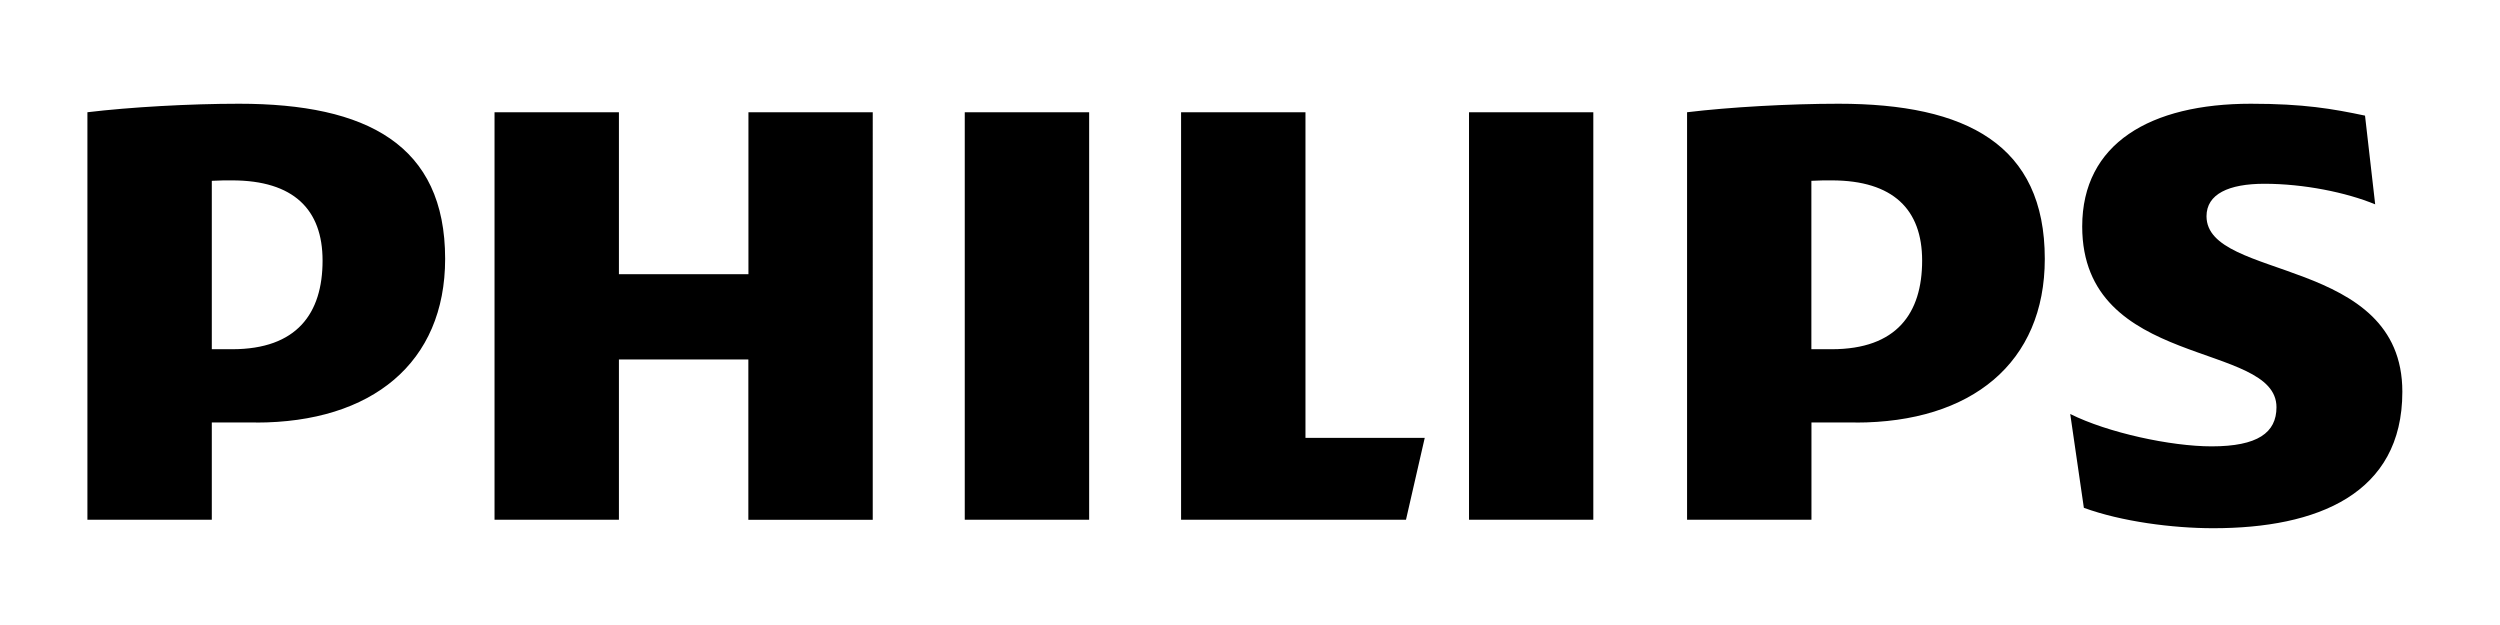 <?xml version="1.0" encoding="utf-8"?>
<!-- Generator: Adobe Illustrator 25.4.2, SVG Export Plug-In . SVG Version: 6.00 Build 0)  -->
<svg version="1.1" id="Layer_1" xmlns="http://www.w3.org/2000/svg" xmlns:xlink="http://www.w3.org/1999/xlink" x="0px" y="0px"
	 viewBox="0 0 288 72" style="enable-background:new 0 0 288 72;" xml:space="preserve">
<style type="text/css">
	.st0{clip-path:url(#SVGID_00000162325174172024191750000003377018369672670907_);}
</style>
<g>
	<g>
		<defs>
			<rect id="SVGID_1_" x="10.07" y="11.95" width="266.74" height="49.1"/>
		</defs>
		<clipPath id="SVGID_00000081626598957645239470000007027565876891143085_">
			<use xlink:href="#SVGID_1_"  style="overflow:visible;"/>
		</clipPath>
		<path style="clip-path:url(#SVGID_00000081626598957645239470000007027565876891143085_);" d="M100.54,12.93H86.22v18.66H71.3
			V12.93H56.97v46.94H71.3V41.41h14.91v18.47h14.33V12.93z M150.39,50.44V12.93h-14.33v46.94h25.91l2.16-9.43H150.39z M125.47,12.93
			h-14.33v46.94h14.33V12.93z M183.55,12.93h-14.32v46.94h14.32V12.93z M254.19,24.91c0-2.55,2.55-3.74,6.67-3.74
			c4.52,0,9.42,0.99,12.76,2.37l-1.17-10.22c-3.74-0.79-7.07-1.37-13.15-1.37c-11.58,0-19.43,4.57-19.43,14.14
			c0,16.5,22.38,13.16,22.38,20.82c0,2.94-2.17,4.51-7.47,4.51c-4.7,0-11.97-1.57-16.29-3.73l1.57,10.81
			c4.32,1.58,10.2,2.35,14.91,2.35c11.97,0,21.78-3.93,21.78-15.71C276.77,29.43,254.19,32.38,254.19,24.91 M213.78,48.68
			c13.34,0,21.78-6.88,21.78-18.86c0-13.15-9.02-17.87-23.75-17.87c-5.69,0-12.56,0.39-17.46,0.98v46.94h14.33v-11.2H213.78z
			 M221.43,30.02c0,6.08-2.94,10.21-10.41,10.21h-2.35v-19.4c0.83-0.05,1.62-0.05,2.35-0.05C218.09,20.79,221.43,24.13,221.43,30.02
			 M29.5,48.68c13.34,0,21.78-6.88,21.78-18.86c0-13.15-9.03-17.87-23.74-17.87c-5.7,0-12.56,0.39-17.47,0.98v46.94H24.4v-11.2H29.5
			z M37.16,30.02c0,6.08-2.95,10.21-10.41,10.21H24.4v-19.4c0.83-0.05,1.62-0.05,2.35-0.05C33.82,20.79,37.16,24.13,37.16,30.02"/>
	</g>
</g>
</svg>
